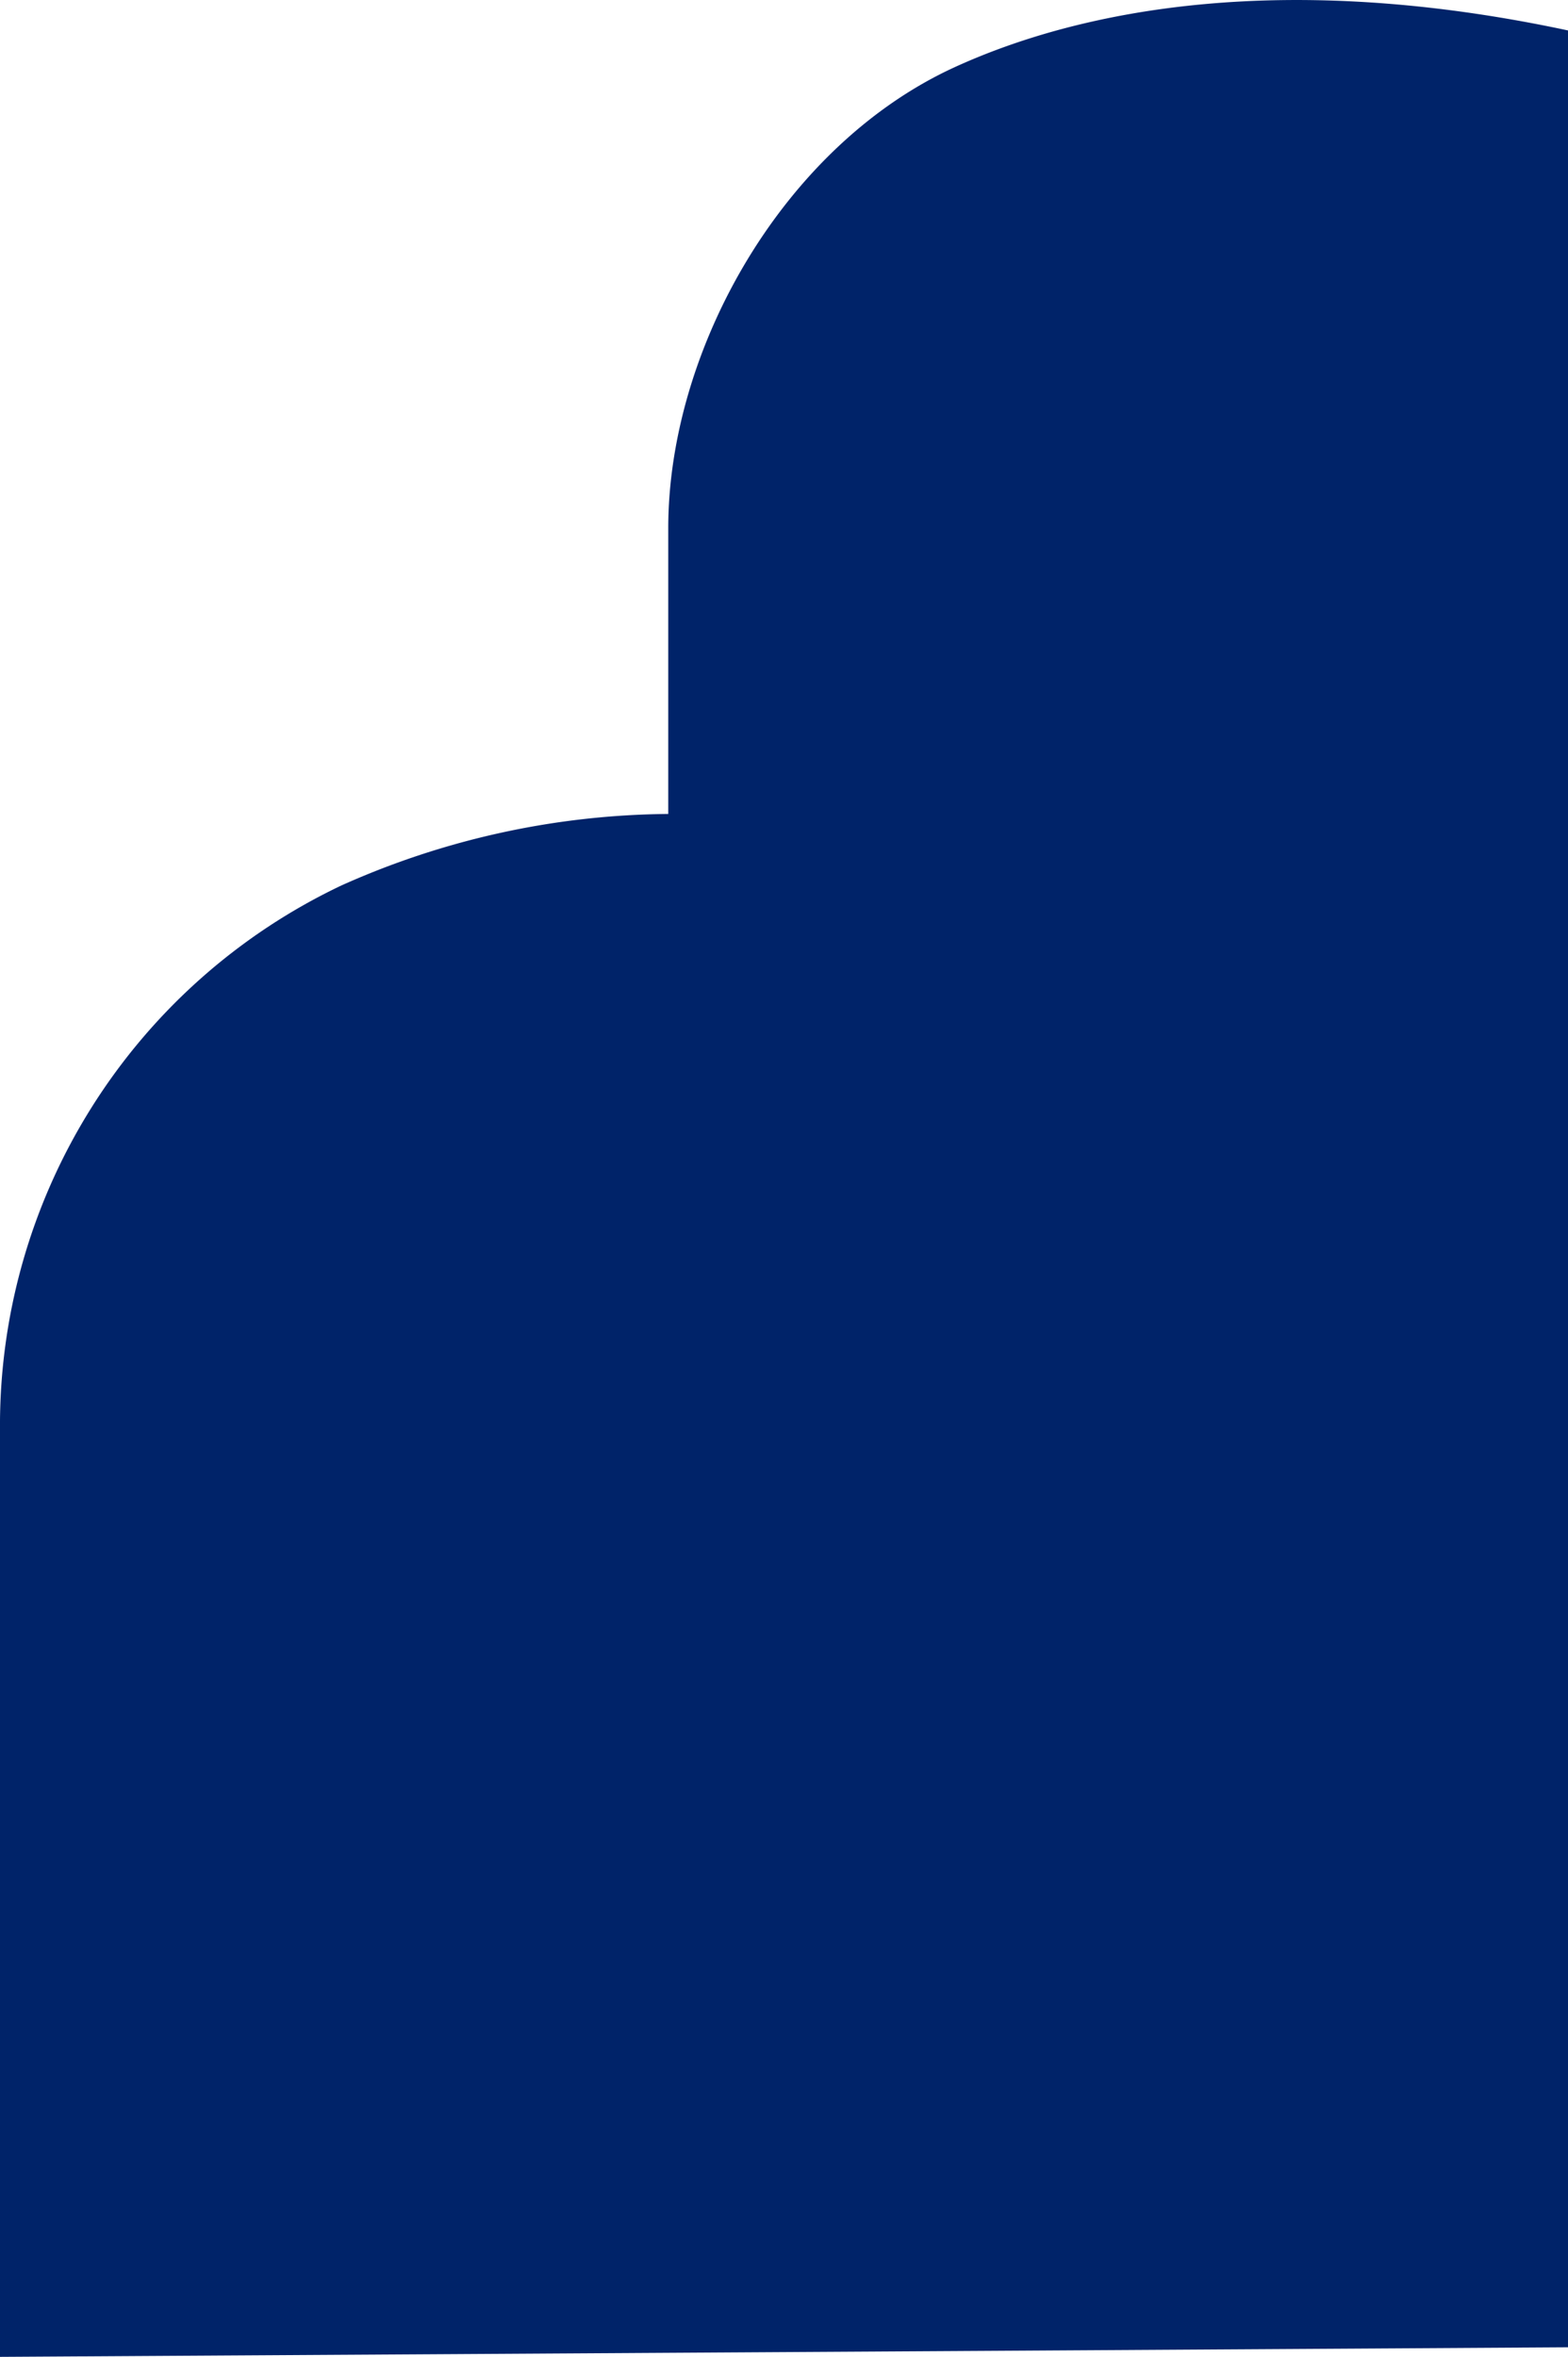 <svg xmlns="http://www.w3.org/2000/svg" viewBox="0 0 81.89 123.09"><defs><style>.cls-1{fill:#002369;}</style></defs><title>Asset 9truck_front_links</title><g id="Layer_2" data-name="Layer 2"><g id="Layer_1-2" data-name="Layer 1"><path class="cls-1" d="M81.89,1.59v121L0,123.09V74.66A31.21,31.21,0,0,1,17.84,46.24,42.48,42.48,0,0,1,34.9,42.51l0-14.92c0-9.34,6-20,15-24.1C56.62.43,67.19-1.55,81.89,1.59Z"/></g></g></svg>